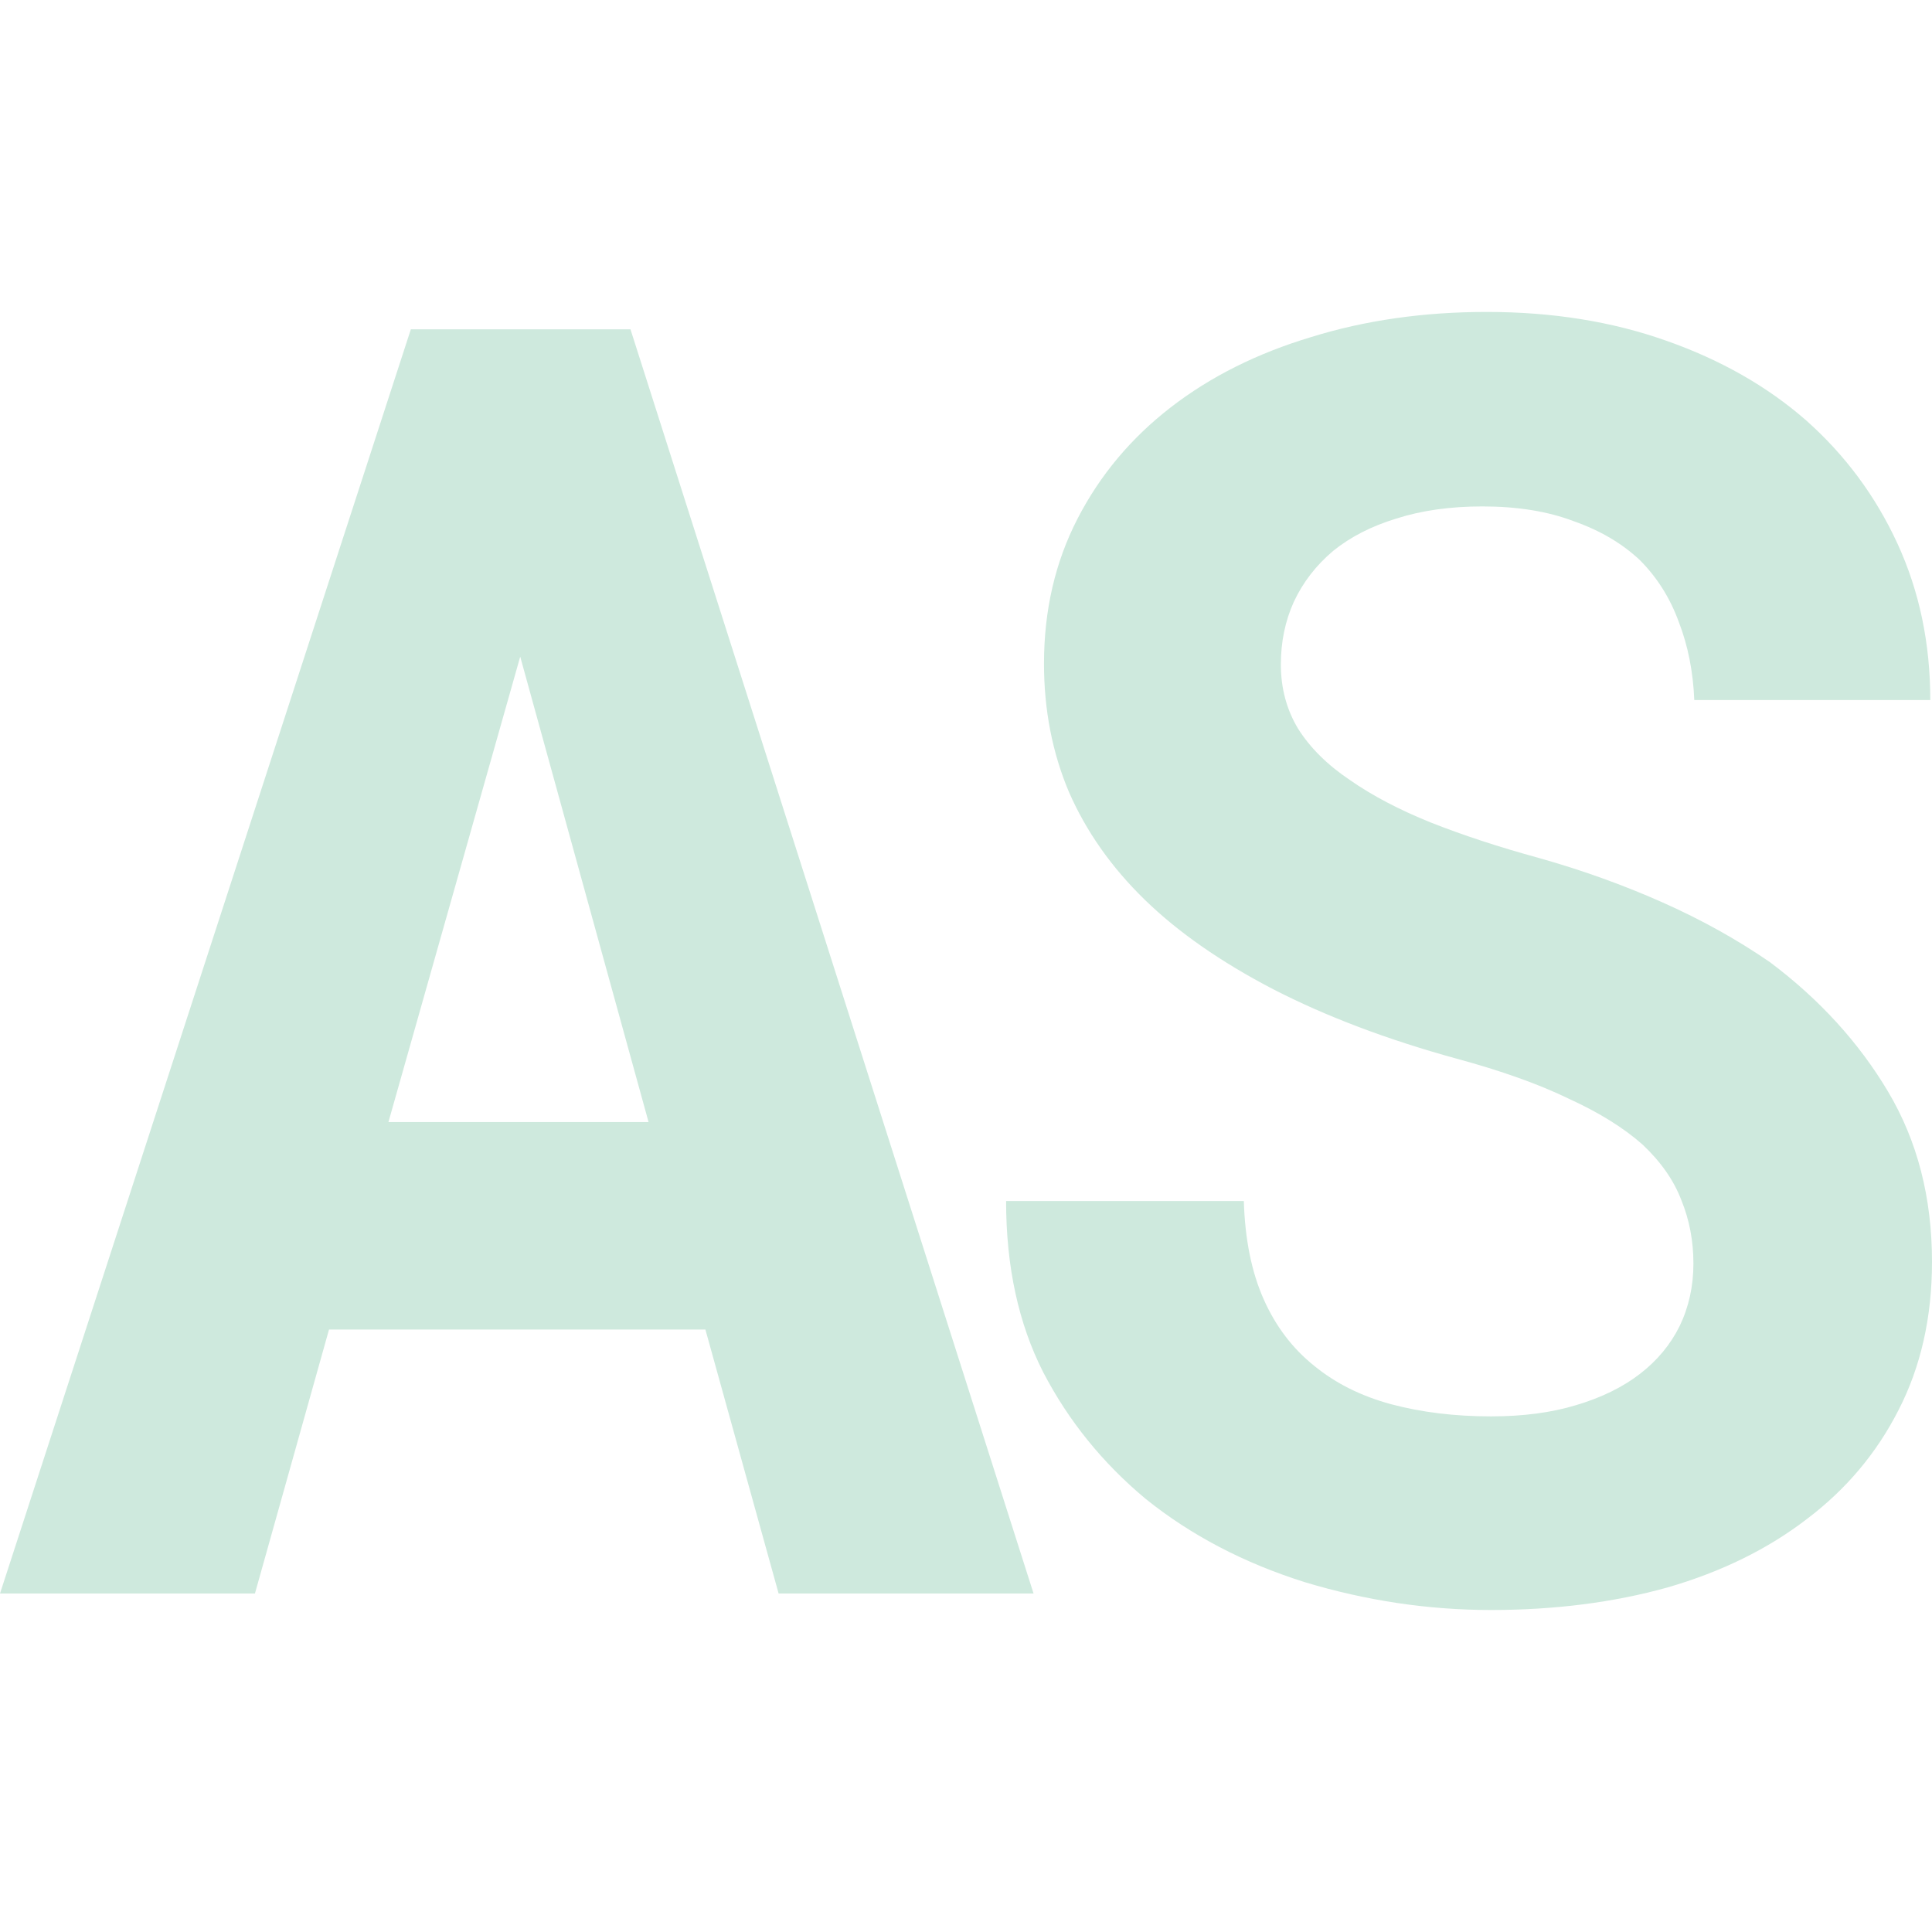 <svg height="192" viewBox="0 0 192 192" width="192" xmlns="http://www.w3.org/2000/svg">
  <style>
    #letters {
      fill: #CEE9DD
    }
  </style>
  <g id="letters">
    <path d="M70.102 132.129L77.378 158.361H102.714L62.656 32.726H40.829L0 158.361H25.336L32.697 132.129H70.102ZM38.603 111.506L51.699 65.256L64.453 111.506H38.603Z"/>
    <path d="M168.29 125.571C168.29 127.815 167.834 129.886 166.921 131.784C166.008 133.625 164.695 135.207 162.983 136.53C161.271 137.853 159.16 138.888 156.649 139.636C154.196 140.384 151.371 140.758 148.175 140.758C144.58 140.758 141.271 140.355 138.246 139.55C135.279 138.744 132.74 137.479 130.628 135.753C128.46 134.027 126.777 131.813 125.578 129.109C124.38 126.405 123.724 123.155 123.61 119.359H99.985C99.985 125.859 101.212 131.525 103.666 136.357C106.177 141.189 109.572 145.389 113.852 148.955C118.36 152.579 123.638 155.34 129.687 157.239C135.793 159.08 141.955 160 148.175 160C154.509 160 160.358 159.252 165.722 157.757C171.086 156.203 175.708 153.931 179.589 150.94C183.469 148.006 186.493 144.411 188.662 140.154C190.887 135.839 192 130.921 192 125.399C192 119.013 190.545 113.376 187.635 108.486C184.724 103.597 180.816 99.311 175.908 95.629C172.656 93.386 169.089 91.401 165.209 89.676C161.328 87.95 157.248 86.483 152.969 85.275C148.974 84.182 145.379 83.003 142.184 81.737C139.045 80.472 136.363 79.062 134.138 77.509C131.912 76.013 130.2 74.316 129.002 72.418C127.861 70.52 127.29 68.391 127.29 66.033C127.29 63.789 127.718 61.718 128.574 59.82C129.487 57.864 130.8 56.167 132.511 54.729C134.223 53.349 136.306 52.284 138.76 51.536C141.271 50.731 144.124 50.328 147.319 50.328C150.8 50.328 153.825 50.817 156.392 51.795C159.017 52.716 161.214 54.01 162.983 55.678C164.695 57.404 165.979 59.446 166.835 61.805C167.748 64.163 168.262 66.752 168.376 69.571H191.829C191.829 63.933 190.745 58.756 188.576 54.039C186.408 49.322 183.383 45.237 179.503 41.786C175.623 38.392 170.972 35.746 165.551 33.847C160.187 31.949 154.253 31 147.747 31C141.47 31 135.65 31.834 130.286 33.502C124.922 35.113 120.271 37.443 116.334 40.492C112.397 43.541 109.315 47.222 107.09 51.536C104.864 55.851 103.751 60.654 103.751 65.947C103.751 70.549 104.579 74.805 106.234 78.717C107.946 82.629 110.456 86.195 113.766 89.417C117.076 92.638 121.327 95.601 126.52 98.304C131.77 101.008 137.847 103.309 144.752 105.207C149.202 106.415 152.912 107.738 155.879 109.177C158.903 110.557 161.357 112.082 163.24 113.75C165.066 115.476 166.35 117.316 167.092 119.272C167.891 121.228 168.29 123.328 168.29 125.571Z"/>
  </g>
</svg>